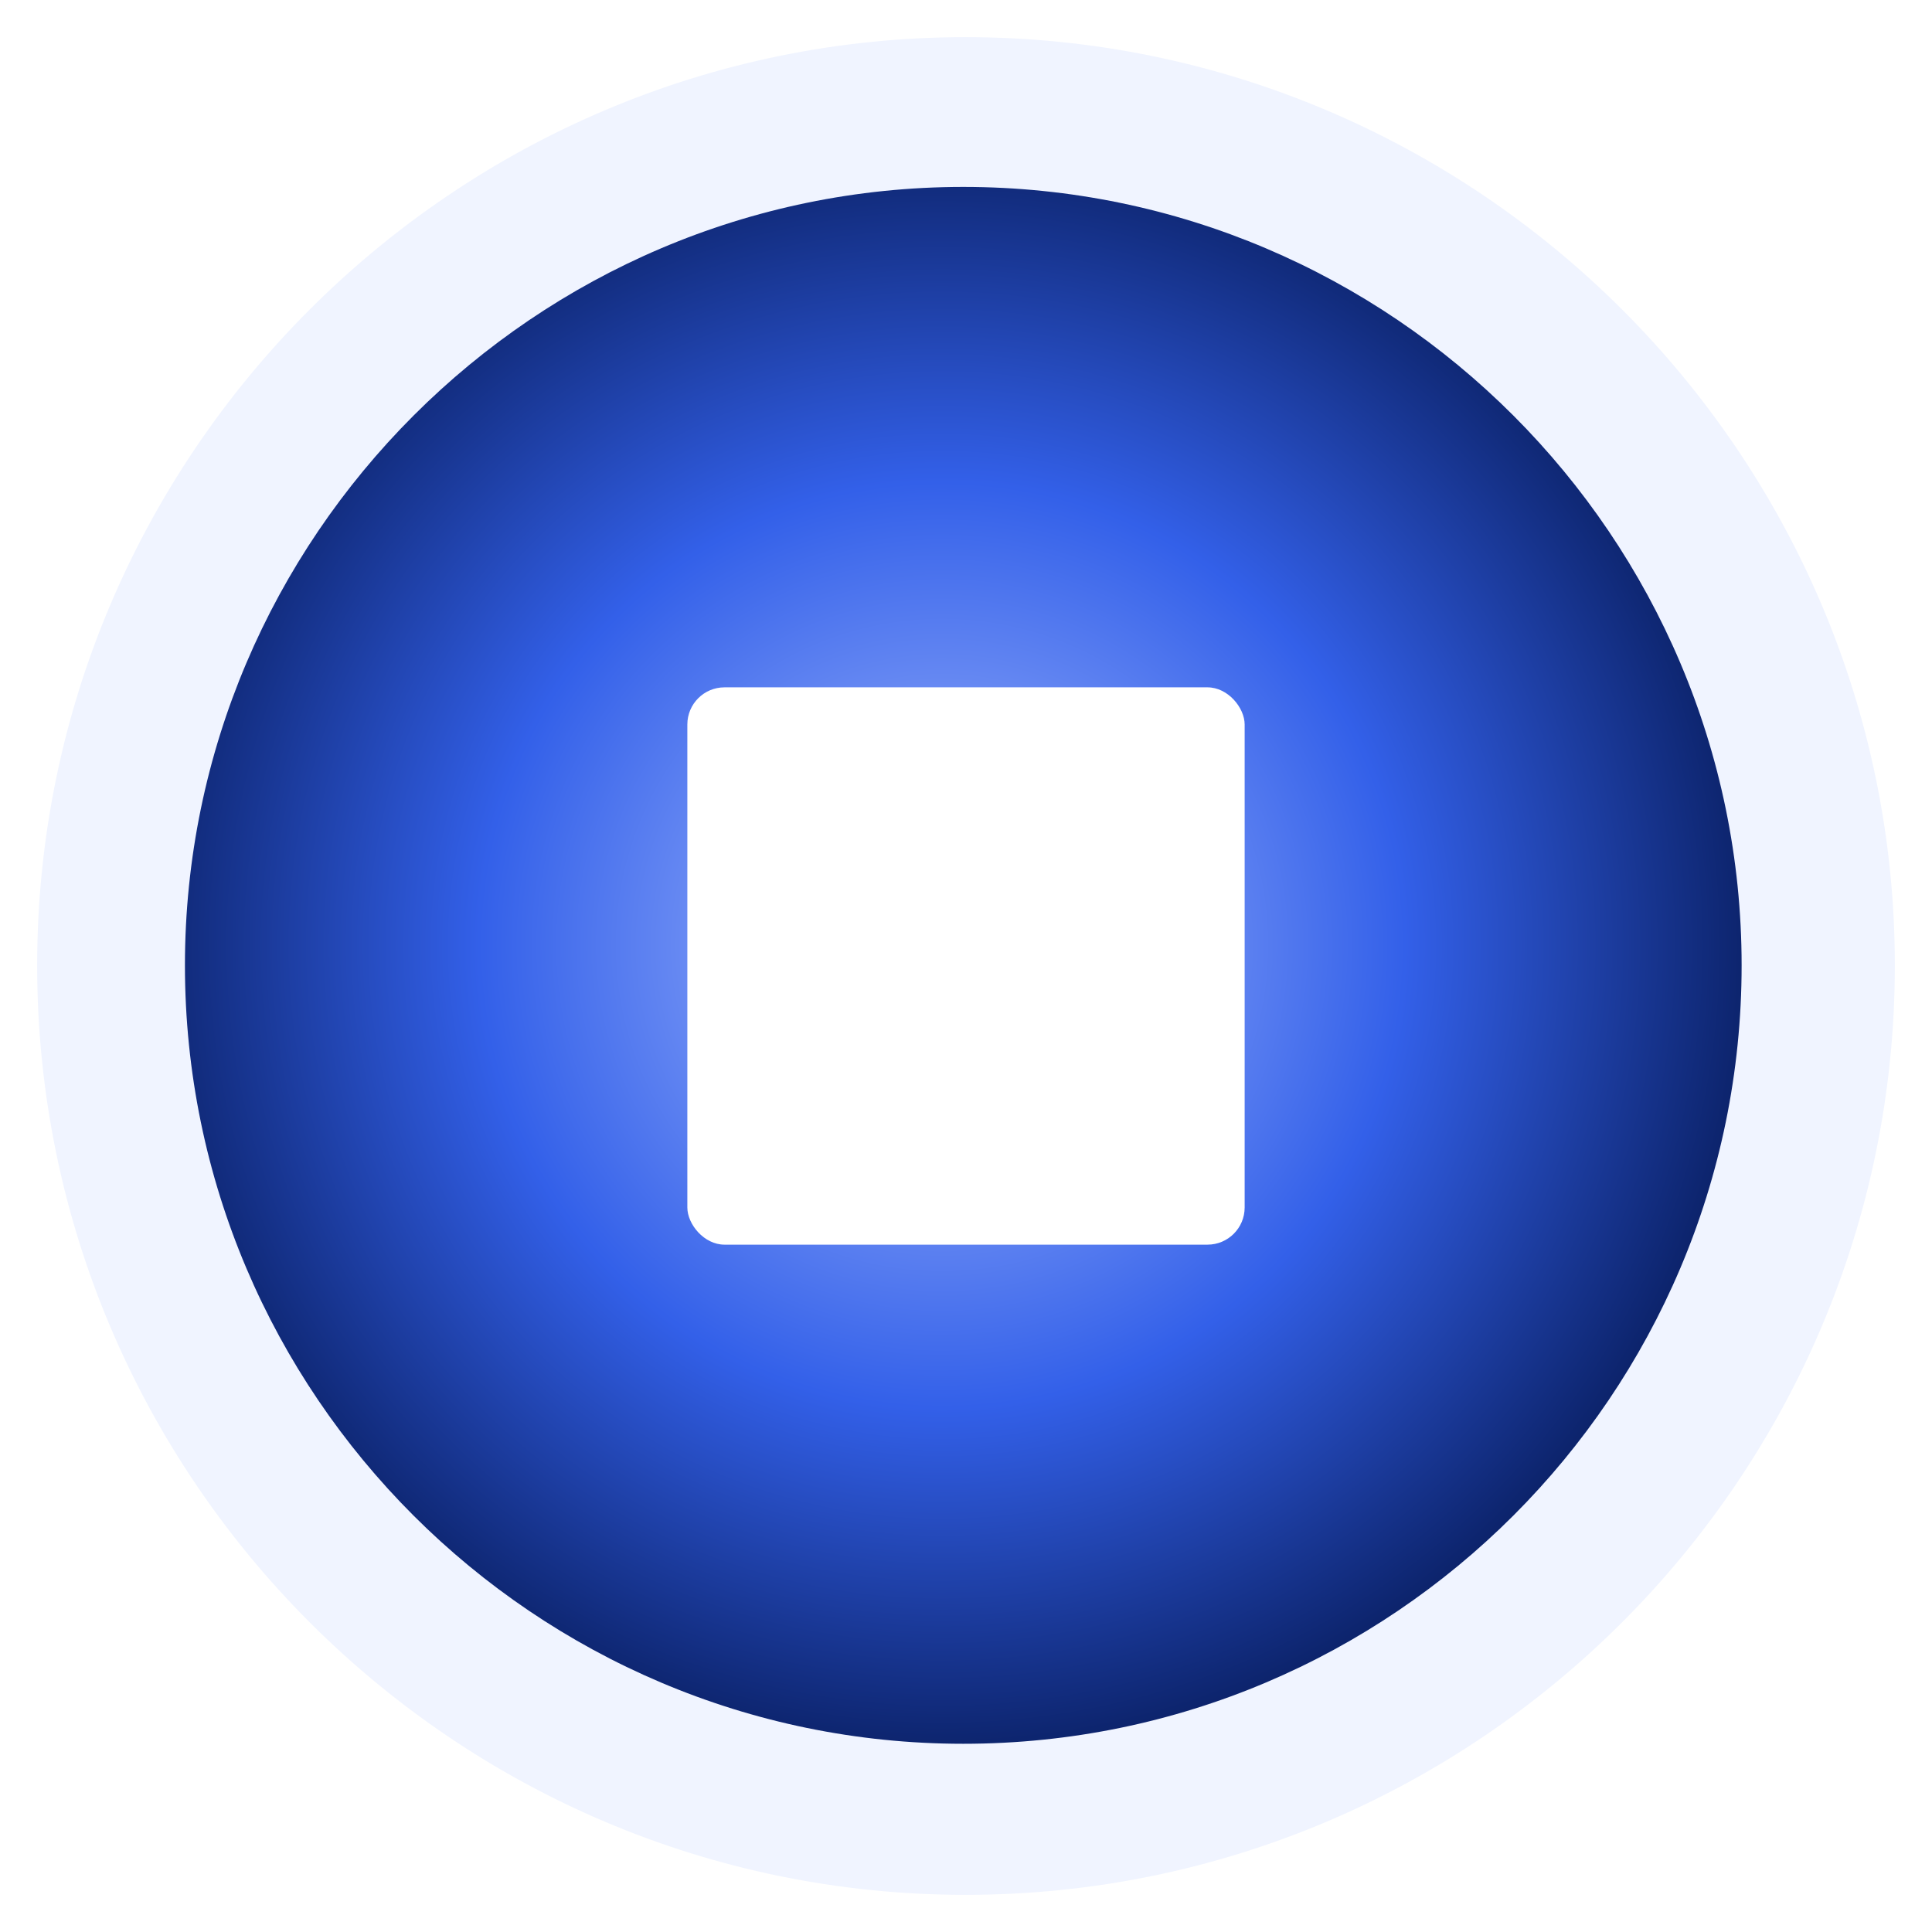 <svg width="104" height="104" viewBox="0 0 104 104" fill="none" xmlns="http://www.w3.org/2000/svg">
<g clip-path="url(#clip0_374_33751)" filter="url(#filter0_d_374_33751)">
<path fill-rule="evenodd" clip-rule="evenodd" d="M51.971 101C79.537 101 102 78.545 102 50.966C102 23.455 79.537 1 51.971 1C24.453 1 2 23.455 2 50.975C2 78.545 24.453 101 51.971 101Z" fill="#F0F4FF"/>
<path fill-rule="evenodd" clip-rule="evenodd" d="M51.853 92.868C74.953 92.868 93.752 74.077 93.752 50.965C93.752 27.912 74.953 9.062 51.853 9.062C28.812 9.062 9.955 27.912 9.955 50.965C9.955 74.077 28.803 92.868 51.853 92.868Z" fill="url(#paint0_radial_374_33751)"/>
</g>
<g filter="url(#filter1_d_374_33751)">
<rect x="37" y="36" width="30" height="30" rx="2" fill="white"/>
</g>
<defs>
<filter id="filter0_d_374_33751" x="0" y="0" width="104" height="104" filterUnits="userSpaceOnUse" color-interpolation-filters="sRGB">
<feFlood flood-opacity="0" result="BackgroundImageFix"/>
<feColorMatrix in="SourceAlpha" type="matrix" values="0 0 0 0 0 0 0 0 0 0 0 0 0 0 0 0 0 0 127 0" result="hardAlpha"/>
<feOffset dy="1"/>
<feGaussianBlur stdDeviation="1"/>
<feComposite in2="hardAlpha" operator="out"/>
<feColorMatrix type="matrix" values="0 0 0 0 0 0 0 0 0 0 0 0 0 0 0 0 0 0 0.25 0"/>
<feBlend mode="normal" in2="BackgroundImageFix" result="effect1_dropShadow_374_33751"/>
<feBlend mode="normal" in="SourceGraphic" in2="effect1_dropShadow_374_33751" result="shape"/>
</filter>
<filter id="filter1_d_374_33751" x="35" y="35" width="34" height="34" filterUnits="userSpaceOnUse" color-interpolation-filters="sRGB">
<feFlood flood-opacity="0" result="BackgroundImageFix"/>
<feColorMatrix in="SourceAlpha" type="matrix" values="0 0 0 0 0 0 0 0 0 0 0 0 0 0 0 0 0 0 127 0" result="hardAlpha"/>
<feOffset dy="1"/>
<feGaussianBlur stdDeviation="1"/>
<feComposite in2="hardAlpha" operator="out"/>
<feColorMatrix type="matrix" values="0 0 0 0 0 0 0 0 0 0 0 0 0 0 0 0 0 0 0.25 0"/>
<feBlend mode="normal" in2="BackgroundImageFix" result="effect1_dropShadow_374_33751"/>
<feBlend mode="normal" in="SourceGraphic" in2="effect1_dropShadow_374_33751" result="shape"/>
</filter>
<radialGradient id="paint0_radial_374_33751" cx="0" cy="0" r="1" gradientUnits="userSpaceOnUse" gradientTransform="translate(50.709 49.87) scale(47.843 47.847)">
<stop stop-color="#A8BDFF"/>
<stop offset="0.521" stop-color="#3360E9"/>
<stop offset="1" stop-color="#03154E"/>
</radialGradient>
<clipPath id="clip0_374_33751">
<rect width="100" height="100" fill="white" transform="translate(2 1)"/>
</clipPath>
</defs>
</svg>
